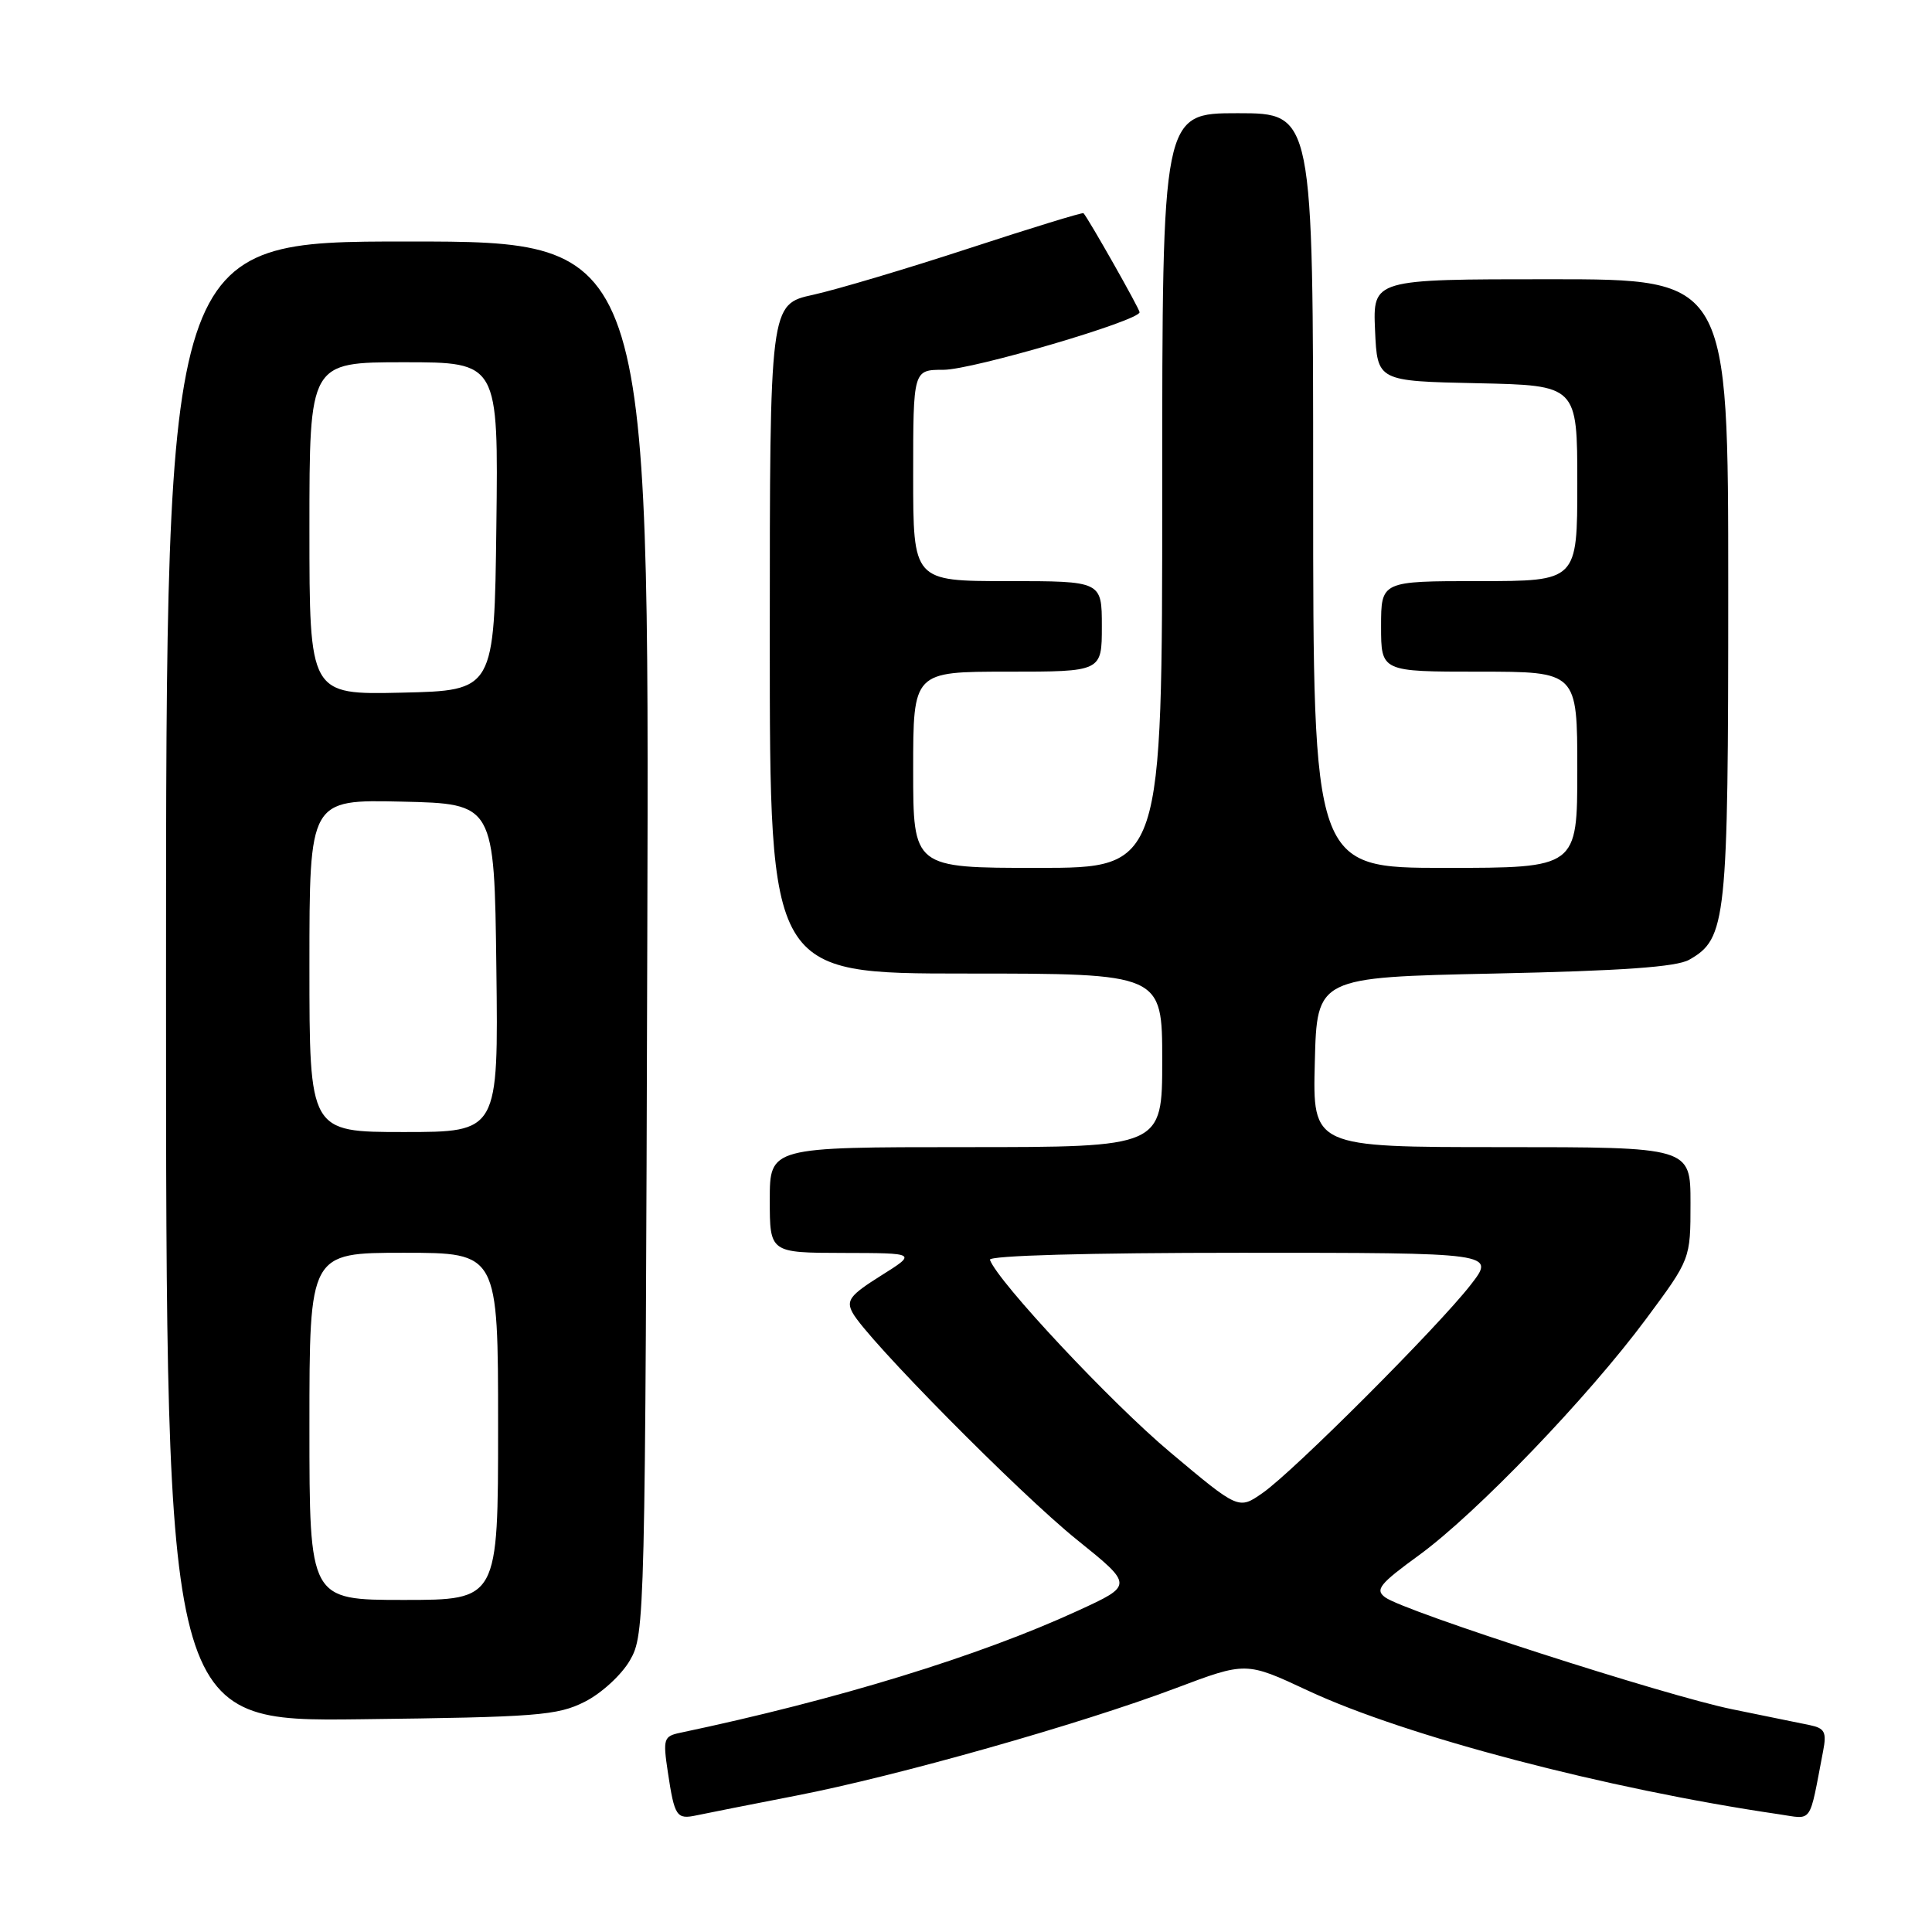 <?xml version="1.0" encoding="UTF-8" standalone="no"?>
<!DOCTYPE svg PUBLIC "-//W3C//DTD SVG 1.1//EN" "http://www.w3.org/Graphics/SVG/1.1/DTD/svg11.dtd" >
<svg xmlns="http://www.w3.org/2000/svg" xmlns:xlink="http://www.w3.org/1999/xlink" version="1.1" viewBox="0 0 256 256">
 <g >
 <path fill="currentColor"
d=" M 105.50 237.93 C 118.86 235.34 143.15 228.46 155.80 223.69 C 165.11 220.18 165.11 220.18 173.30 224.01 C 186.21 230.05 212.89 237.05 235.67 240.39 C 240.27 241.06 239.67 241.92 241.57 232.04 C 242.06 229.52 241.79 229.00 239.82 228.59 C 238.54 228.33 233.90 227.38 229.50 226.48 C 220.68 224.68 186.10 213.53 183.55 211.66 C 182.17 210.65 182.79 209.88 188.04 206.06 C 195.65 200.51 210.43 185.13 218.14 174.73 C 224.00 166.83 224.00 166.83 224.00 159.41 C 224.00 152.00 224.00 152.00 198.97 152.00 C 173.93 152.00 173.93 152.00 174.22 140.75 C 174.50 129.50 174.50 129.50 198.00 129.00 C 214.93 128.64 222.15 128.13 223.83 127.17 C 228.77 124.36 229.00 122.17 229.00 78.03 C 229.00 37.00 229.00 37.00 205.45 37.00 C 181.91 37.00 181.91 37.00 182.20 43.75 C 182.50 50.50 182.50 50.50 195.75 50.78 C 209.00 51.06 209.00 51.06 209.00 64.03 C 209.00 77.00 209.00 77.00 196.00 77.00 C 183.00 77.00 183.00 77.00 183.00 83.00 C 183.00 89.00 183.00 89.00 196.00 89.00 C 209.00 89.00 209.00 89.00 209.00 102.00 C 209.00 115.00 209.00 115.00 191.50 115.00 C 174.00 115.00 174.00 115.00 174.00 65.00 C 174.00 15.00 174.00 15.00 164.00 15.00 C 154.00 15.00 154.00 15.00 154.00 65.00 C 154.00 115.00 154.00 115.00 137.50 115.00 C 121.00 115.00 121.00 115.00 121.00 102.00 C 121.00 89.00 121.00 89.00 133.50 89.00 C 146.00 89.00 146.00 89.00 146.00 83.00 C 146.00 77.00 146.00 77.00 133.50 77.00 C 121.00 77.00 121.00 77.00 121.00 63.00 C 121.00 49.00 121.00 49.00 125.02 49.00 C 128.84 49.00 151.00 42.49 151.00 41.37 C 151.00 40.92 144.23 28.97 143.57 28.25 C 143.44 28.12 136.63 30.21 128.42 32.90 C 120.21 35.59 110.91 38.36 107.75 39.06 C 102.00 40.32 102.00 40.32 102.00 84.66 C 102.00 129.00 102.00 129.00 128.00 129.00 C 154.00 129.00 154.00 129.00 154.00 140.50 C 154.00 152.00 154.00 152.00 128.00 152.00 C 102.00 152.00 102.00 152.00 102.00 159.00 C 102.00 166.00 102.00 166.00 111.75 166.02 C 121.50 166.04 121.50 166.04 116.72 169.04 C 112.63 171.61 112.09 172.31 112.97 173.94 C 114.81 177.38 135.12 197.94 142.73 204.05 C 150.18 210.05 150.18 210.05 142.84 213.42 C 129.74 219.45 110.85 225.24 90.14 229.60 C 87.94 230.06 87.83 230.40 88.49 234.80 C 89.38 240.72 89.64 241.11 92.31 240.54 C 93.52 240.28 99.45 239.11 105.50 237.93 Z  M 77.47 225.50 C 79.68 224.39 82.35 221.94 83.47 220.00 C 85.46 216.56 85.50 214.85 85.77 124.25 C 86.04 32.00 86.04 32.00 54.02 32.00 C 22.00 32.00 22.00 32.00 22.00 130.06 C 22.00 228.12 22.00 228.12 47.75 227.81 C 71.14 227.53 73.86 227.32 77.47 225.50 Z  M 155.04 192.42 C 147.25 185.89 132.20 169.82 131.17 166.93 C 130.97 166.37 144.16 166.00 164.50 166.00 C 198.17 166.00 198.17 166.00 194.87 170.25 C 190.55 175.81 171.40 194.98 167.31 197.82 C 164.12 200.05 164.12 200.05 155.04 192.42 Z  M 41.00 189.00 C 41.00 166.00 41.00 166.00 53.50 166.00 C 66.00 166.00 66.00 166.00 66.00 189.00 C 66.00 212.00 66.00 212.00 53.50 212.00 C 41.00 212.00 41.00 212.00 41.00 189.00 Z  M 41.00 127.97 C 41.00 105.94 41.00 105.94 53.25 106.22 C 65.50 106.50 65.50 106.50 65.77 128.25 C 66.04 150.00 66.04 150.00 53.52 150.00 C 41.00 150.00 41.00 150.00 41.00 127.97 Z  M 41.00 70.03 C 41.00 48.00 41.00 48.00 53.52 48.00 C 66.04 48.00 66.04 48.00 65.77 69.75 C 65.50 91.50 65.50 91.50 53.25 91.78 C 41.00 92.06 41.00 92.06 41.00 70.03 Z "/>
</g>
</svg>